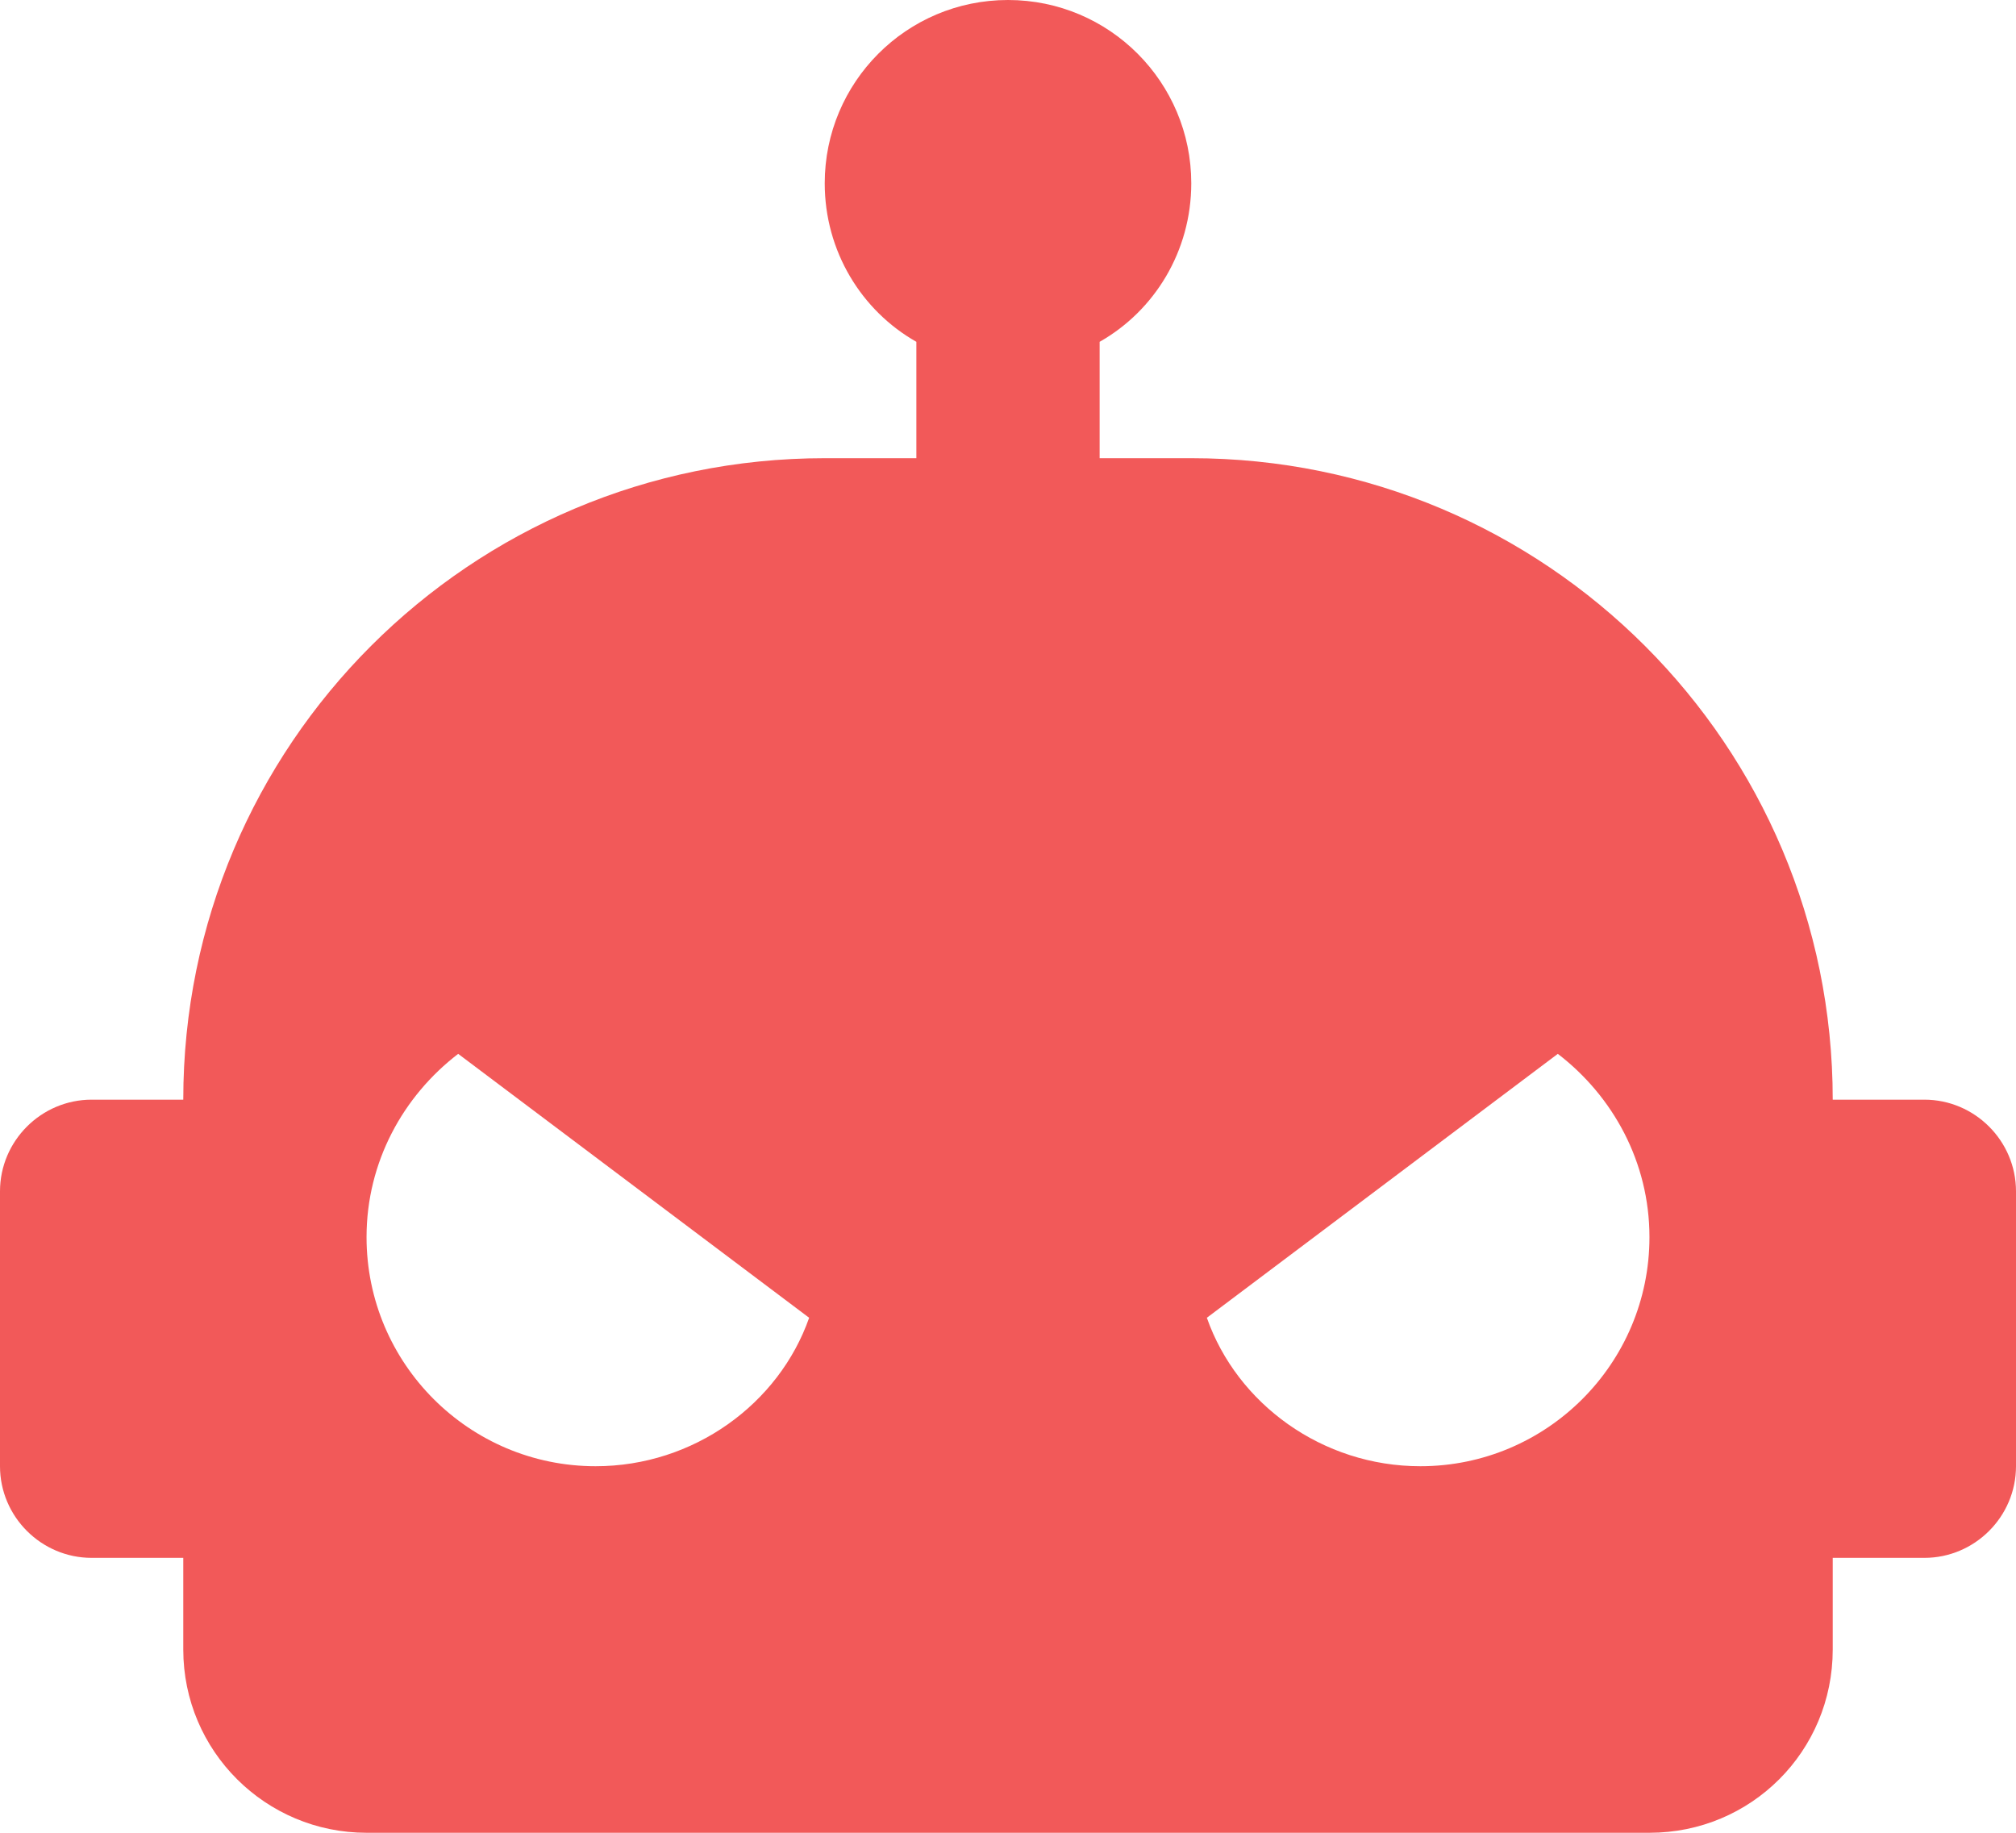 <svg width="22" height="20" viewBox="0 0 22 20" fill="none" xmlns="http://www.w3.org/2000/svg">
<path d="M21 12H20C20 8.13 16.87 5 13 5H12V3.73C12.6 3.39 13 2.74 13 2C13 0.9 12.11 0 11 0C9.89 0 9 0.9 9 2C9 2.74 9.4 3.39 10 3.73V5H9C5.13 5 2 8.13 2 12H1C0.45 12 0 12.45 0 13V16C0 16.55 0.45 17 1 17H2V18C2 19.11 2.9 20 4 20H18C19.11 20 20 19.11 20 18V17H21C21.55 17 22 16.55 22 16V13C22 12.45 21.55 12 21 12ZM6.5 16C5.12 16 4 14.88 4 13.5C4 12.68 4.4 11.96 5 11.5L8.83 14.38C8.5 15.32 7.57 16 6.5 16ZM15.5 16C14.43 16 13.5 15.32 13.17 14.38L17 11.5C17.6 11.96 18 12.68 18 13.5C18 14.88 16.88 16 15.5 16Z" fill="#F25959"/>
</svg>
